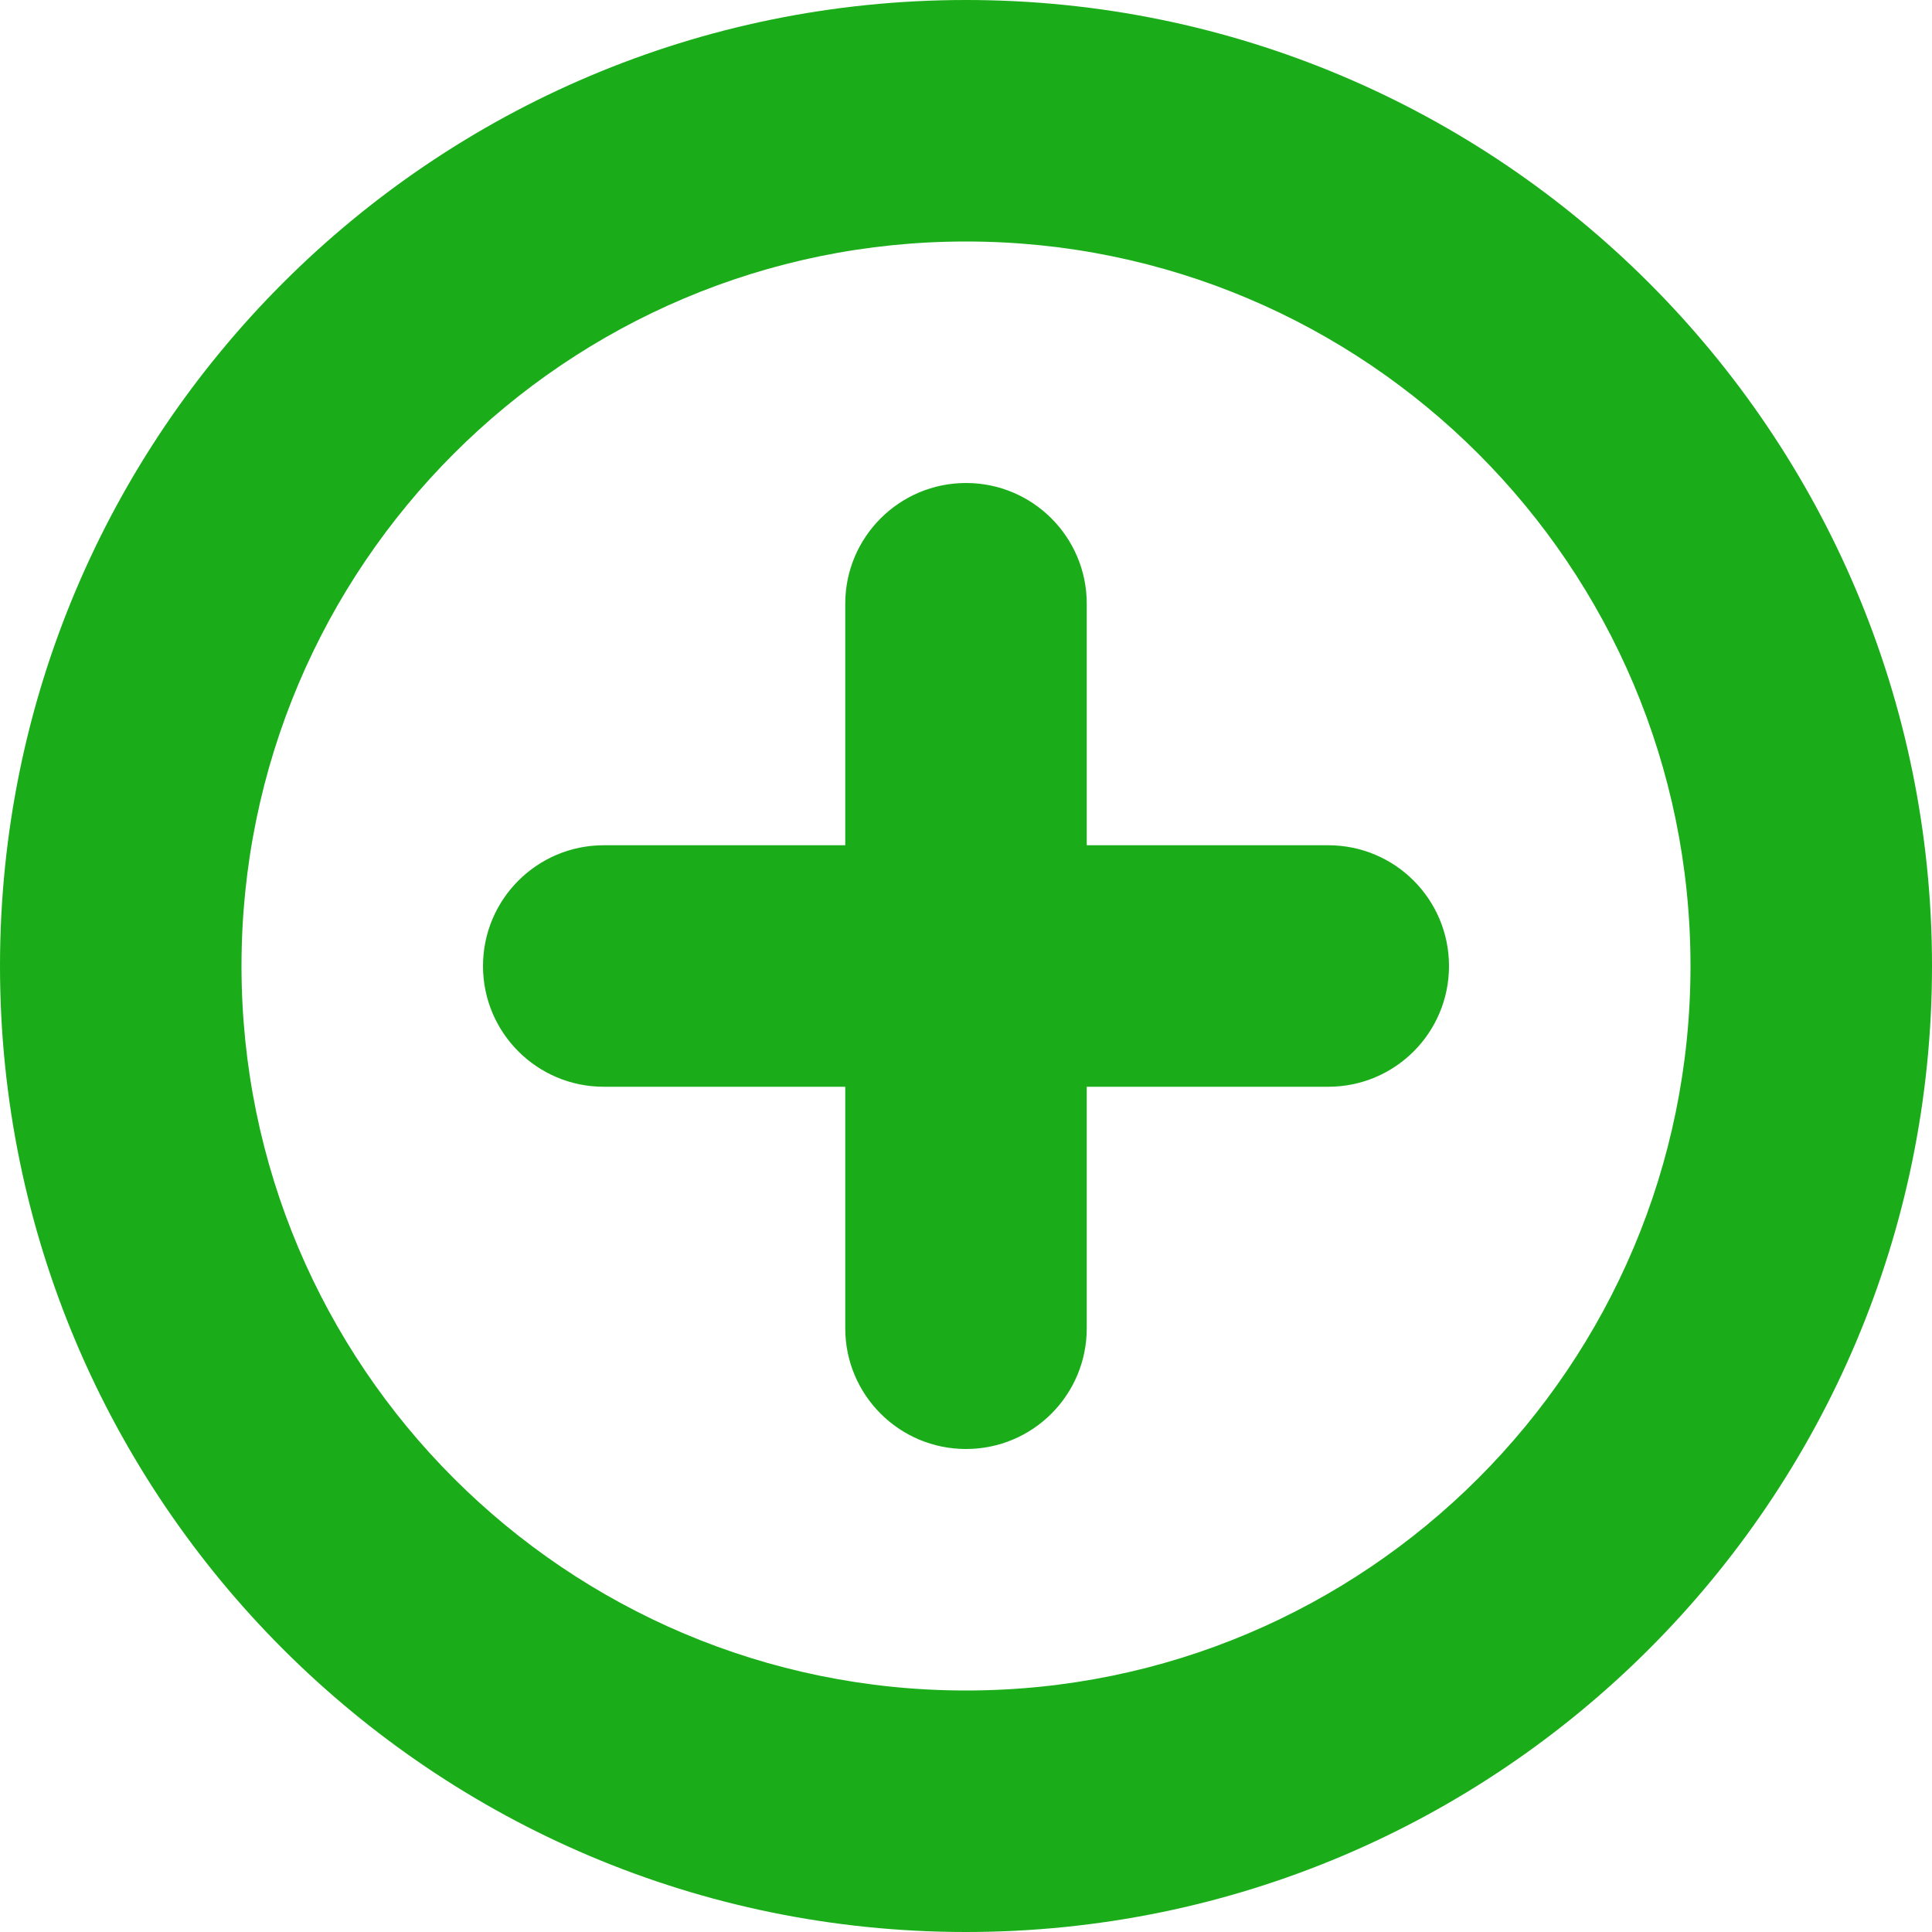 <?xml version="1.0" standalone="no"?><!DOCTYPE svg PUBLIC "-//W3C//DTD SVG 1.1//EN" "http://www.w3.org/Graphics/SVG/1.1/DTD/svg11.dtd"><svg t="1504843682405" class="icon" style="" viewBox="0 0 1024 1024" version="1.1" xmlns="http://www.w3.org/2000/svg" p-id="2341" xmlns:xlink="http://www.w3.org/1999/xlink" width="200" height="200"><defs><style type="text/css"></style></defs><path d="M512 1024c-282.752 0-512-229.248-512-512s229.248-512 512-512 512 229.248 512 512S794.752 1024 512 1024zM512 128C299.968 128 128 299.968 128 512s171.968 384 384 384 384-171.968 384-384S724.032 128 512 128zM704 576 576 576l0 128c0 35.392-28.608 64-64 64-35.328 0-64-28.608-64-64L448 576 320 576C284.672 576 256 547.392 256 512c0-35.328 28.672-64 64-64l128 0L448 320c0-35.328 28.672-64 64-64 35.392 0 64 28.672 64 64l0 128 128 0c35.392 0 64 28.672 64 64C768 547.392 739.392 576 704 576z" fill="#1AAD19" p-id="2342"></path></svg>
